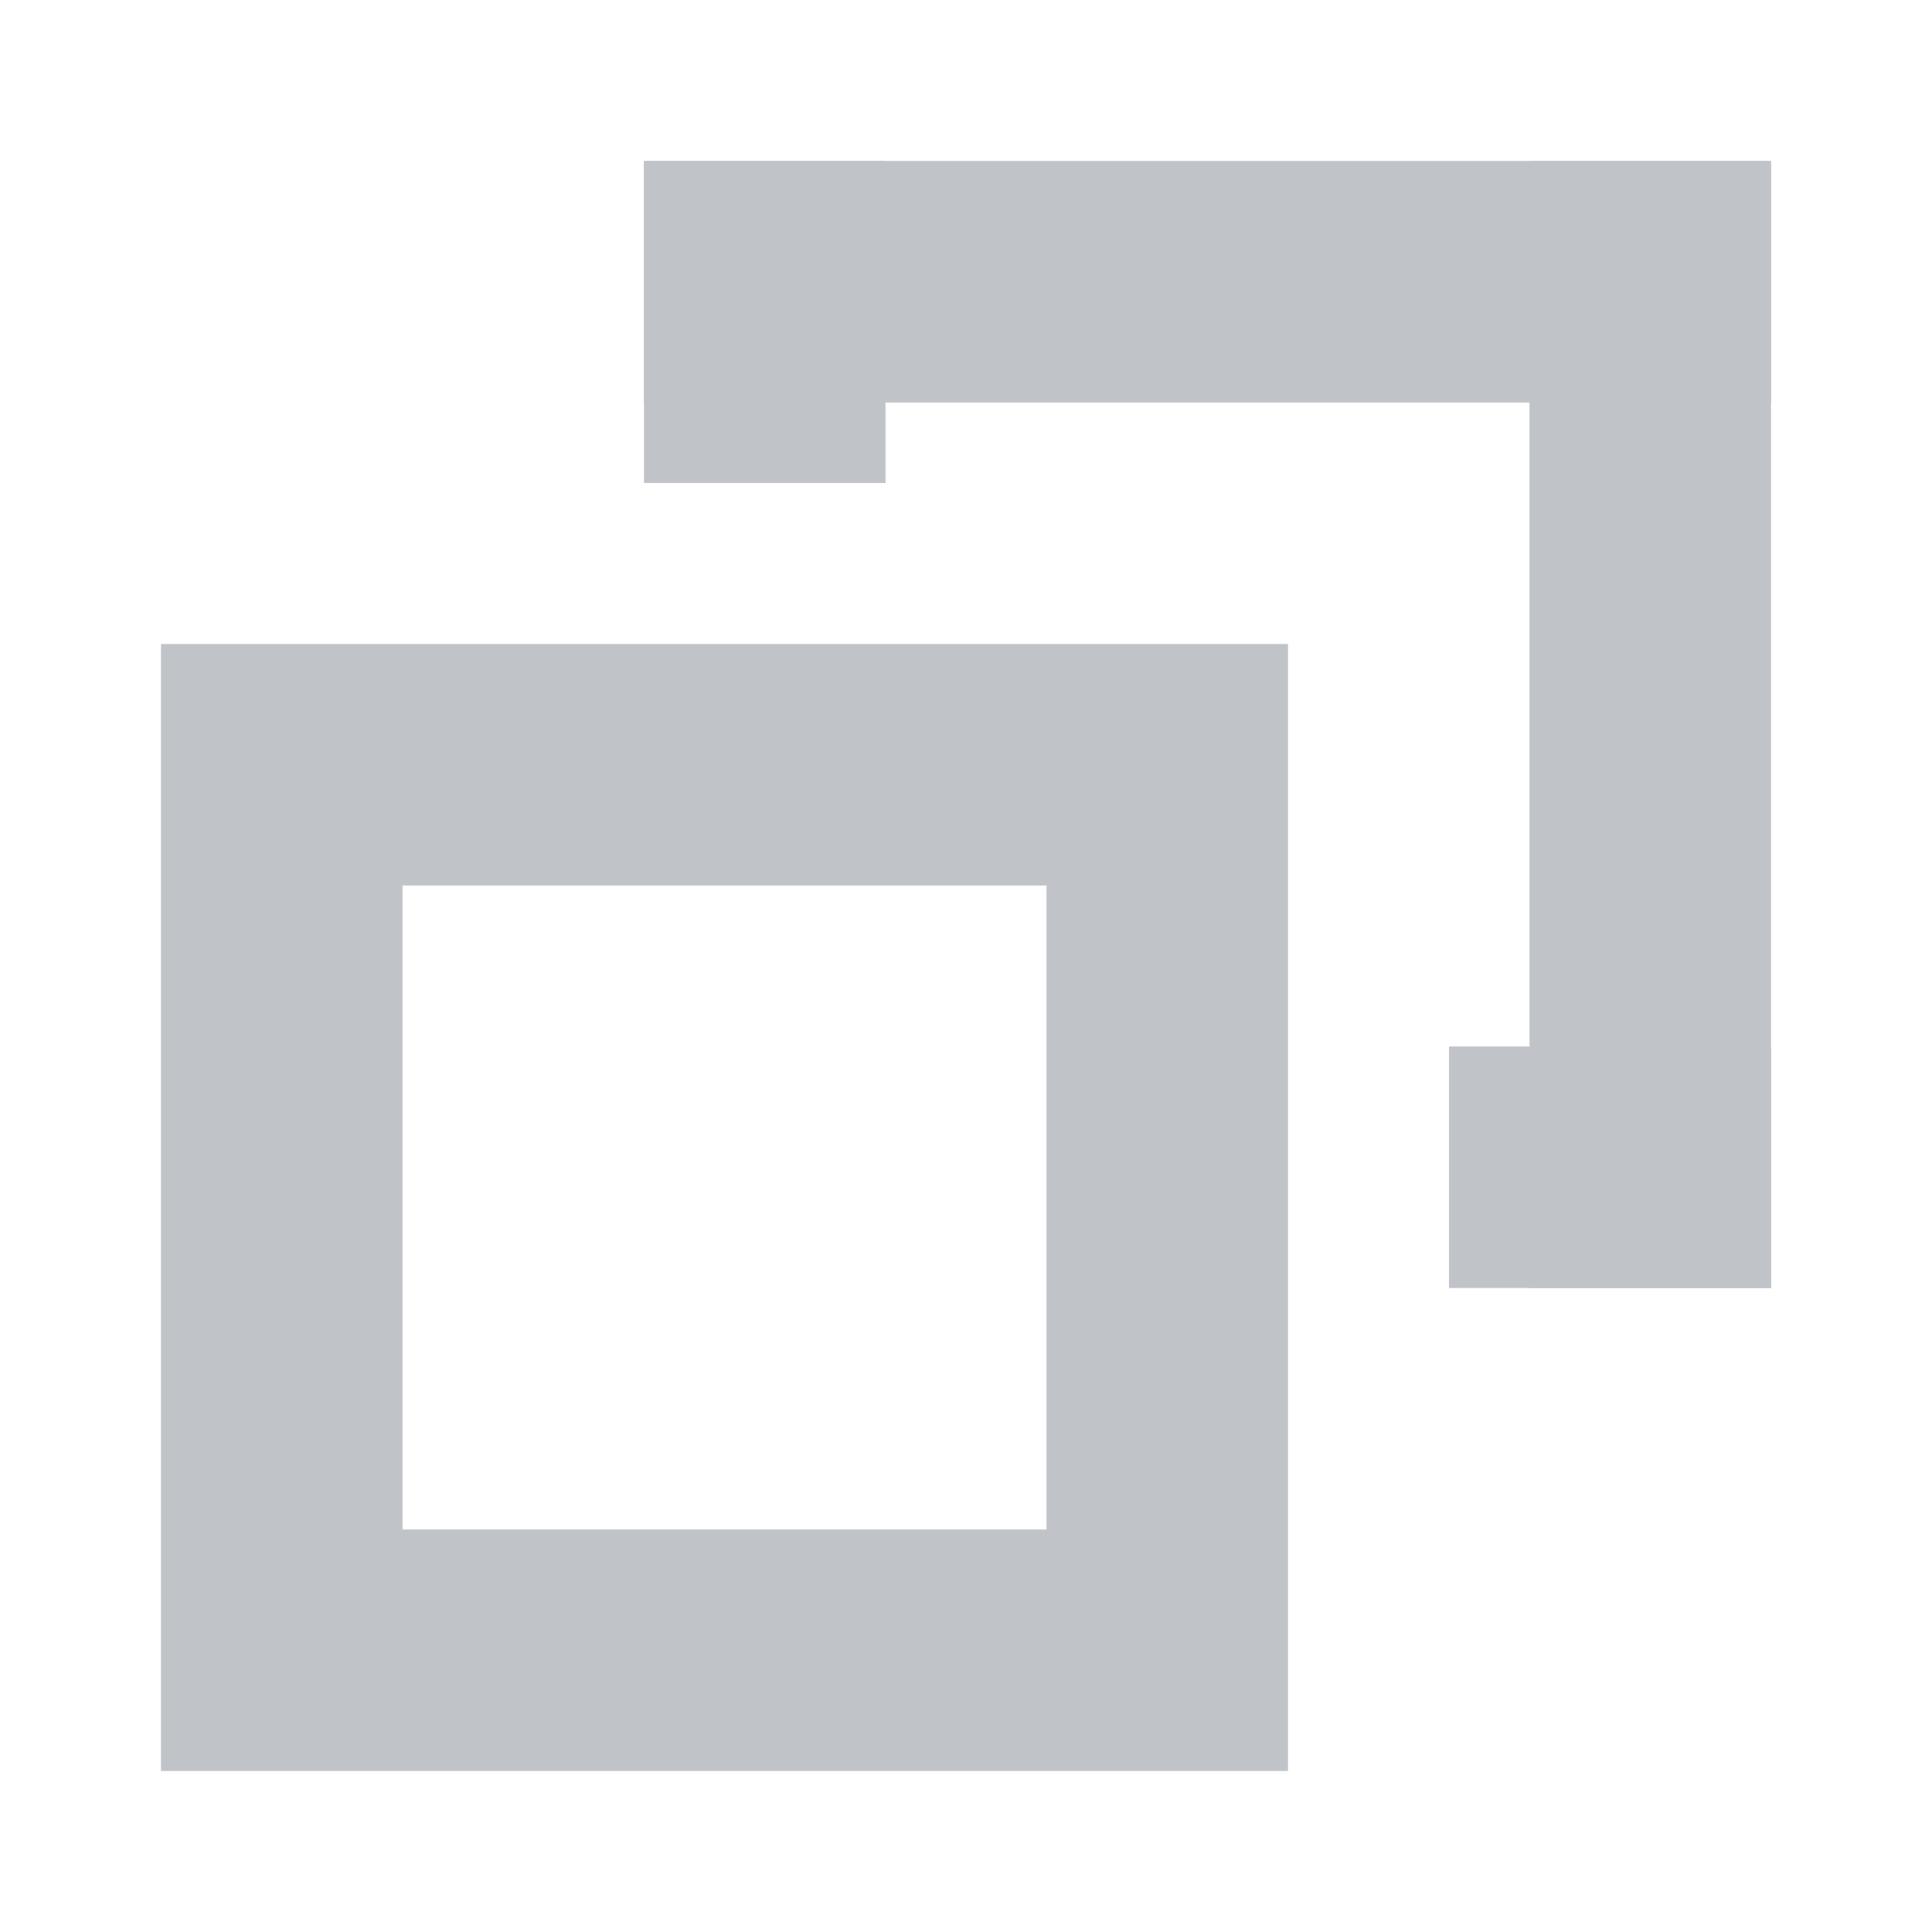 <svg xmlns="http://www.w3.org/2000/svg" width="24" height="24" fill="none" viewBox="0 0 24 24"><rect width="11" height="11" x="3.5" y="9.5" stroke="#C0C4C9" stroke-width="3"/><rect width="14" height="3" x="8" y="2" fill="#C0C4C9"/><rect width="3" height="4" x="8" y="2" fill="#C0C4C9"/><rect width="4" height="3" x="18" y="13" fill="#C0C4C9"/><rect width="14" height="3" x="19" y="16" fill="#C0C4C9" transform="rotate(-90 19 16)"/></svg>